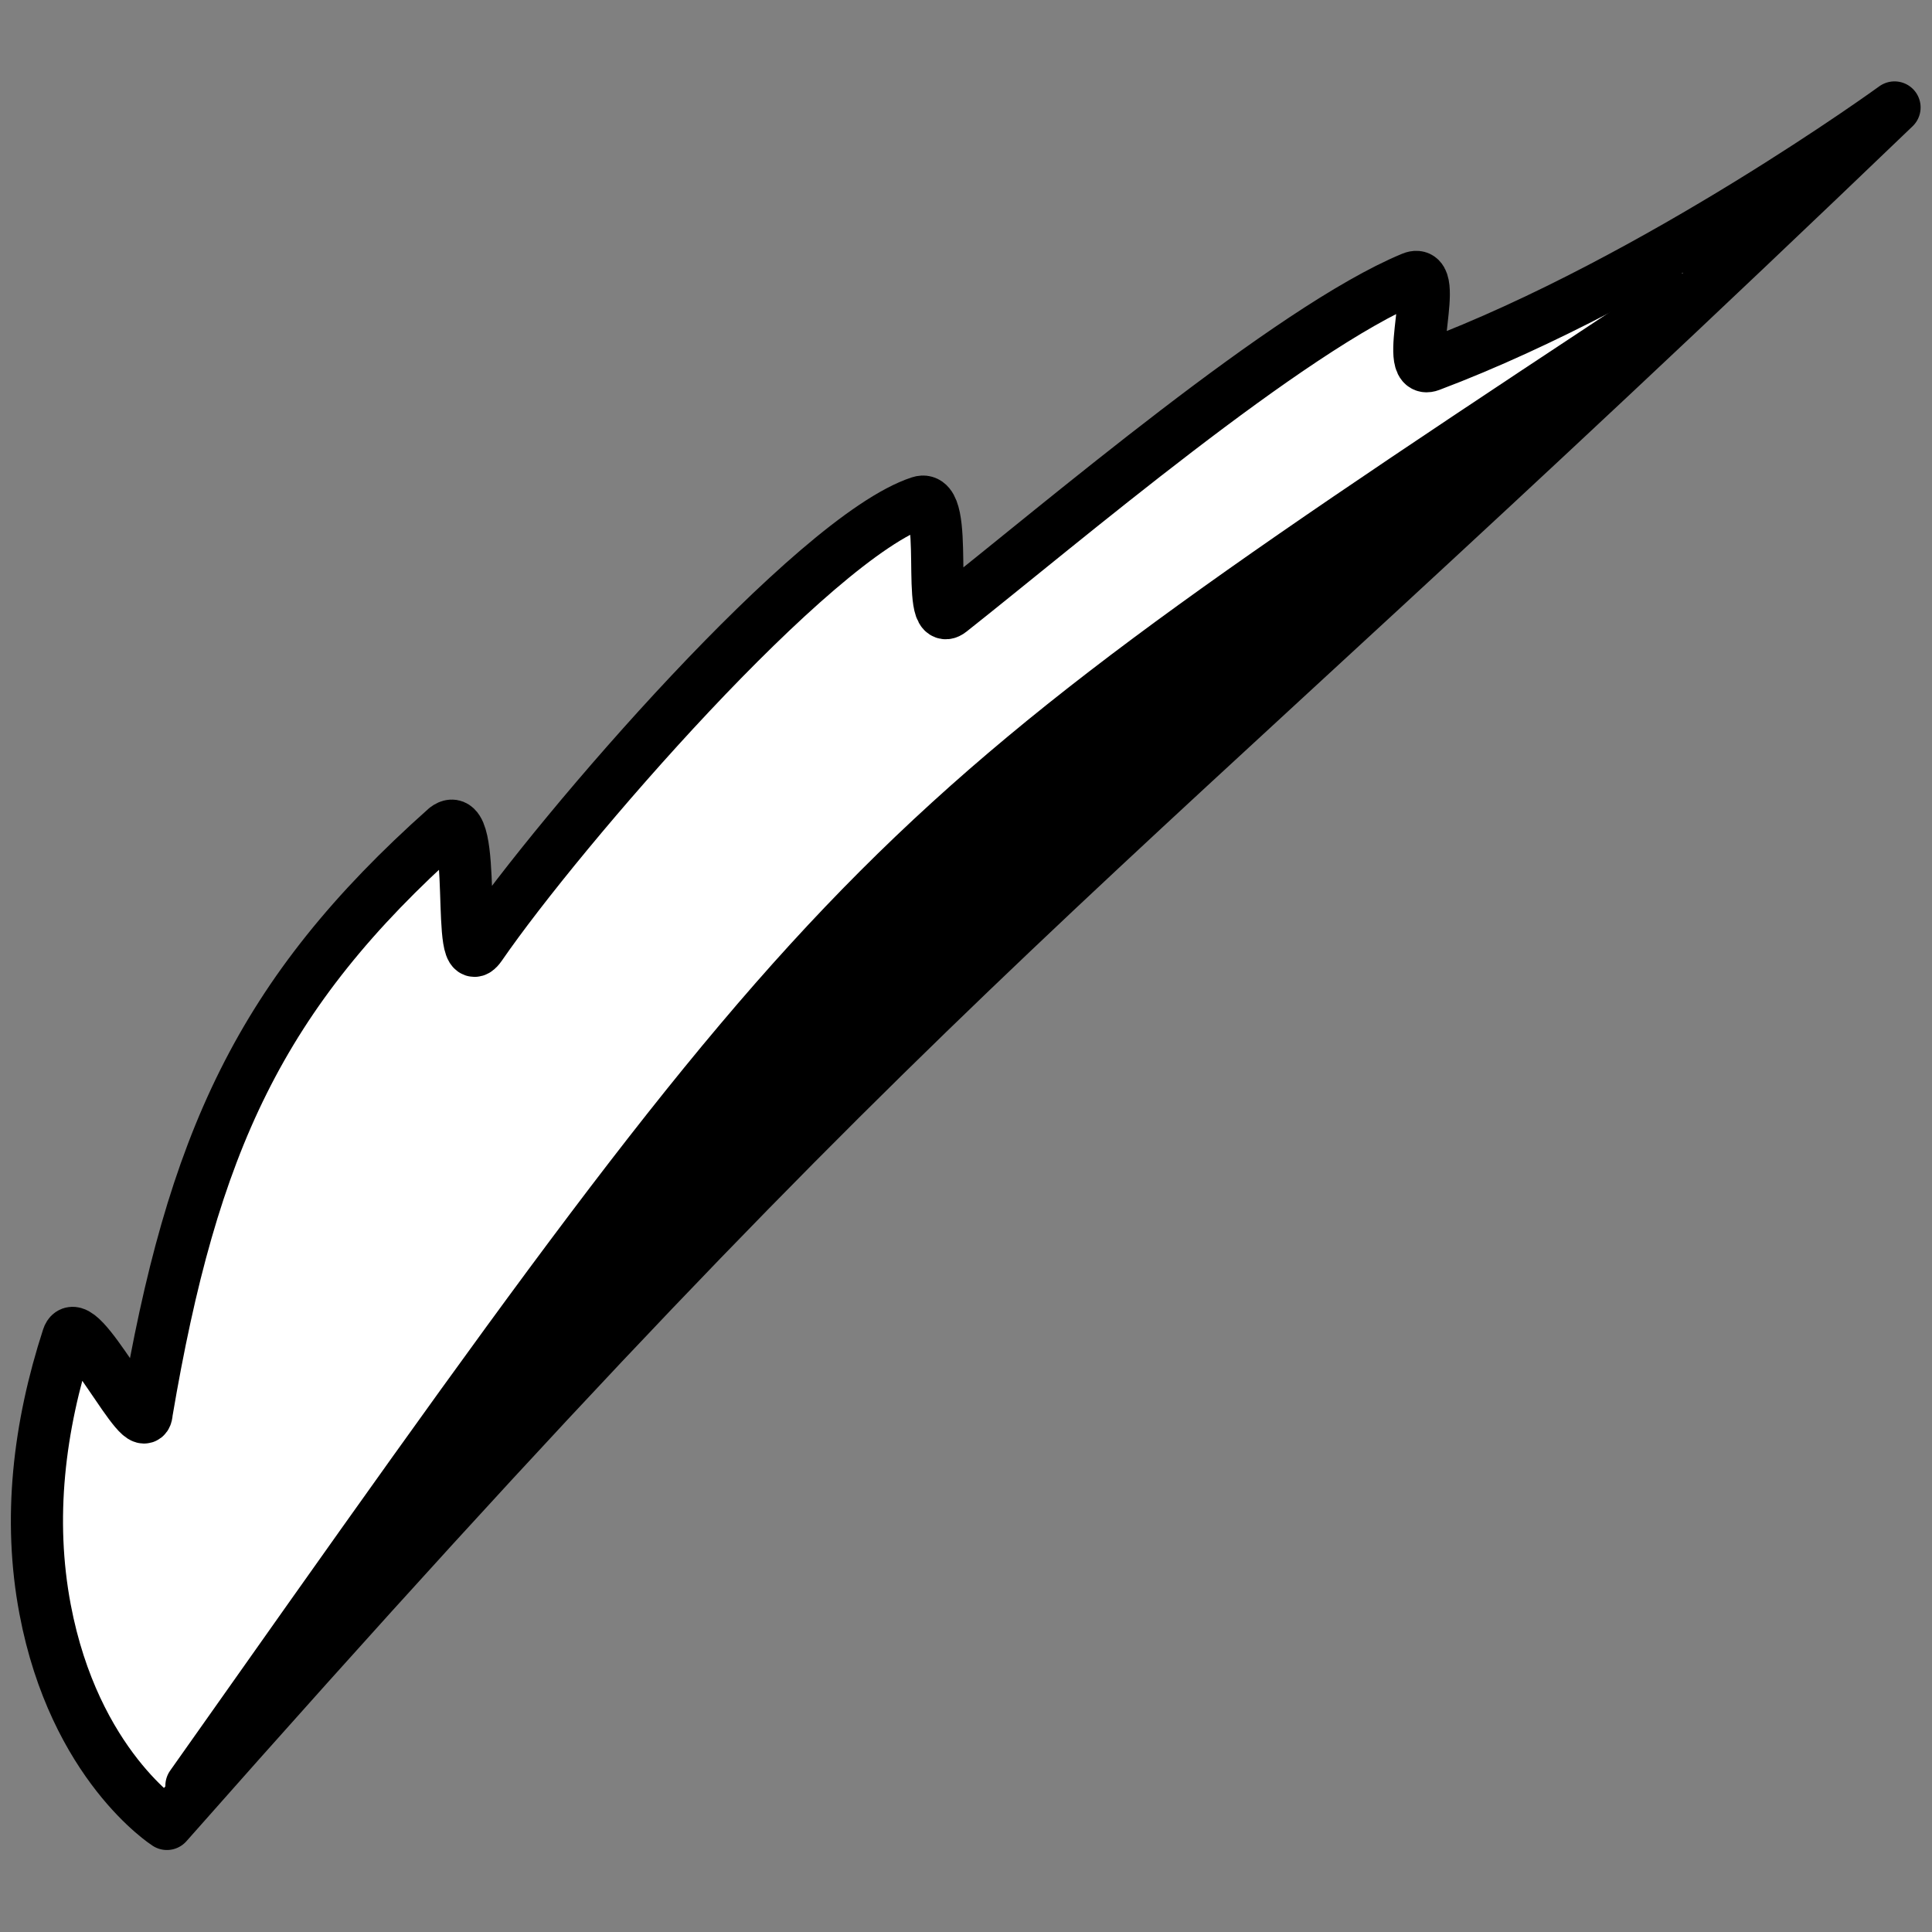 <?xml version="1.0" encoding="UTF-8" standalone="no"?>
<!-- Created with Inkscape (http://www.inkscape.org/) -->

<svg
   xmlns:dc="http://purl.org/dc/elements/1.1/"
   xmlns:cc="http://creativecommons.org/ns#"
   xmlns:rdf="http://www.w3.org/1999/02/22-rdf-syntax-ns#"
   xmlns:svg="http://www.w3.org/2000/svg"
   xmlns="http://www.w3.org/2000/svg"
   xmlns:sodipodi="http://sodipodi.sourceforge.net/DTD/sodipodi-0.dtd"
   xmlns:inkscape="http://www.inkscape.org/namespaces/inkscape"
   width="1000"
   height="1000"
   id="svg3874"
   version="1.1"
   viewBox="0 0 1000 1000"
   inkscape:version="0.91 r13725"
   sodipodi:docname="CTH-Leaf3.svg">
  <rect x="0" y="0" width="1000" height="1000" fill="#808080" stroke="none"/>
  <title
     id="title3339">CTH Leaf3</title>
  <defs
     id="defs3876" />
  <g
     inkscape:label="Layer 1"
     inkscape:groupmode="layer"
     id="layer1"
     transform="translate(-132.796,410.954)">
    <g
       id="g3335"
       transform="matrix(2.249,0,0,2.249,-183.406,-754.977)">
      <path
         sodipodi:nodetypes="csssscscssssssssssscc"
         inkscape:connector-curvature="0"
         id="path3769-7-1"
         d="m 179.009,572.74 c 0,0 -21.239,-13.525 -28.028,-49.374 -1.971,-10.405 -2.335,-20.893 -1.369,-31.359 0.966,-10.466 3.262,-20.911 6.613,-31.232 1.161,-3.575 5.599,2.655 9.796,8.815 4.197,6.16 8.151,12.252 8.344,8.402 5.246,-30.902 11.731,-54.965 22.27,-76.076 10.539,-21.111 25.131,-39.269 46.59,-58.361 3.822,-2.921 4.344,5.974 4.642,14.538 0.298,8.564 0.372,16.797 3.298,12.551 9.205,-13.357 28.378,-36.877 48.306,-58.061 19.928,-21.184 40.61,-40.032 52.833,-44.046 3.628,-1.191 3.888,6.259 3.988,13.417 0.1,7.158 0.041,14.024 3.029,11.665 12.674,-10.004 32.191,-26.261 52.062,-41.476 19.871,-15.215 40.097,-29.388 54.19,-35.224 3.454,-1.43 2.851,4.232 2.207,9.942 -0.644,5.71 -1.33,11.468 1.957,10.229 26.144,-9.853 52.863,-24.701 73.047,-37.086 20.184,-12.385 33.832,-22.306 33.832,-22.306 C 384.429,362.135 360.943,366.878 179.009,572.74 Z"
         style="fill:#ffffff;fill-opacity:1;stroke:#000000;stroke-width:12;stroke-linejoin:round;stroke-miterlimit:4;stroke-dasharray:none;stroke-opacity:1" />
      <path
         sodipodi:nodetypes="ccc"
         inkscape:connector-curvature="0"
         id="path3769-7-1-2"
         d="M 184.653,563.935 C 338.525,345.946 338.548,345.955 526.528,221.768 334.341,406.205 366.587,358.073 184.653,563.935 Z"
         style="fill:#000000;fill-opacity:1;fill-rule:nonzero;stroke:#000000;stroke-width:12;stroke-linejoin:round;stroke-miterlimit:4;stroke-dasharray:none;stroke-opacity:1" />
    </g>
  </g>
</svg>
